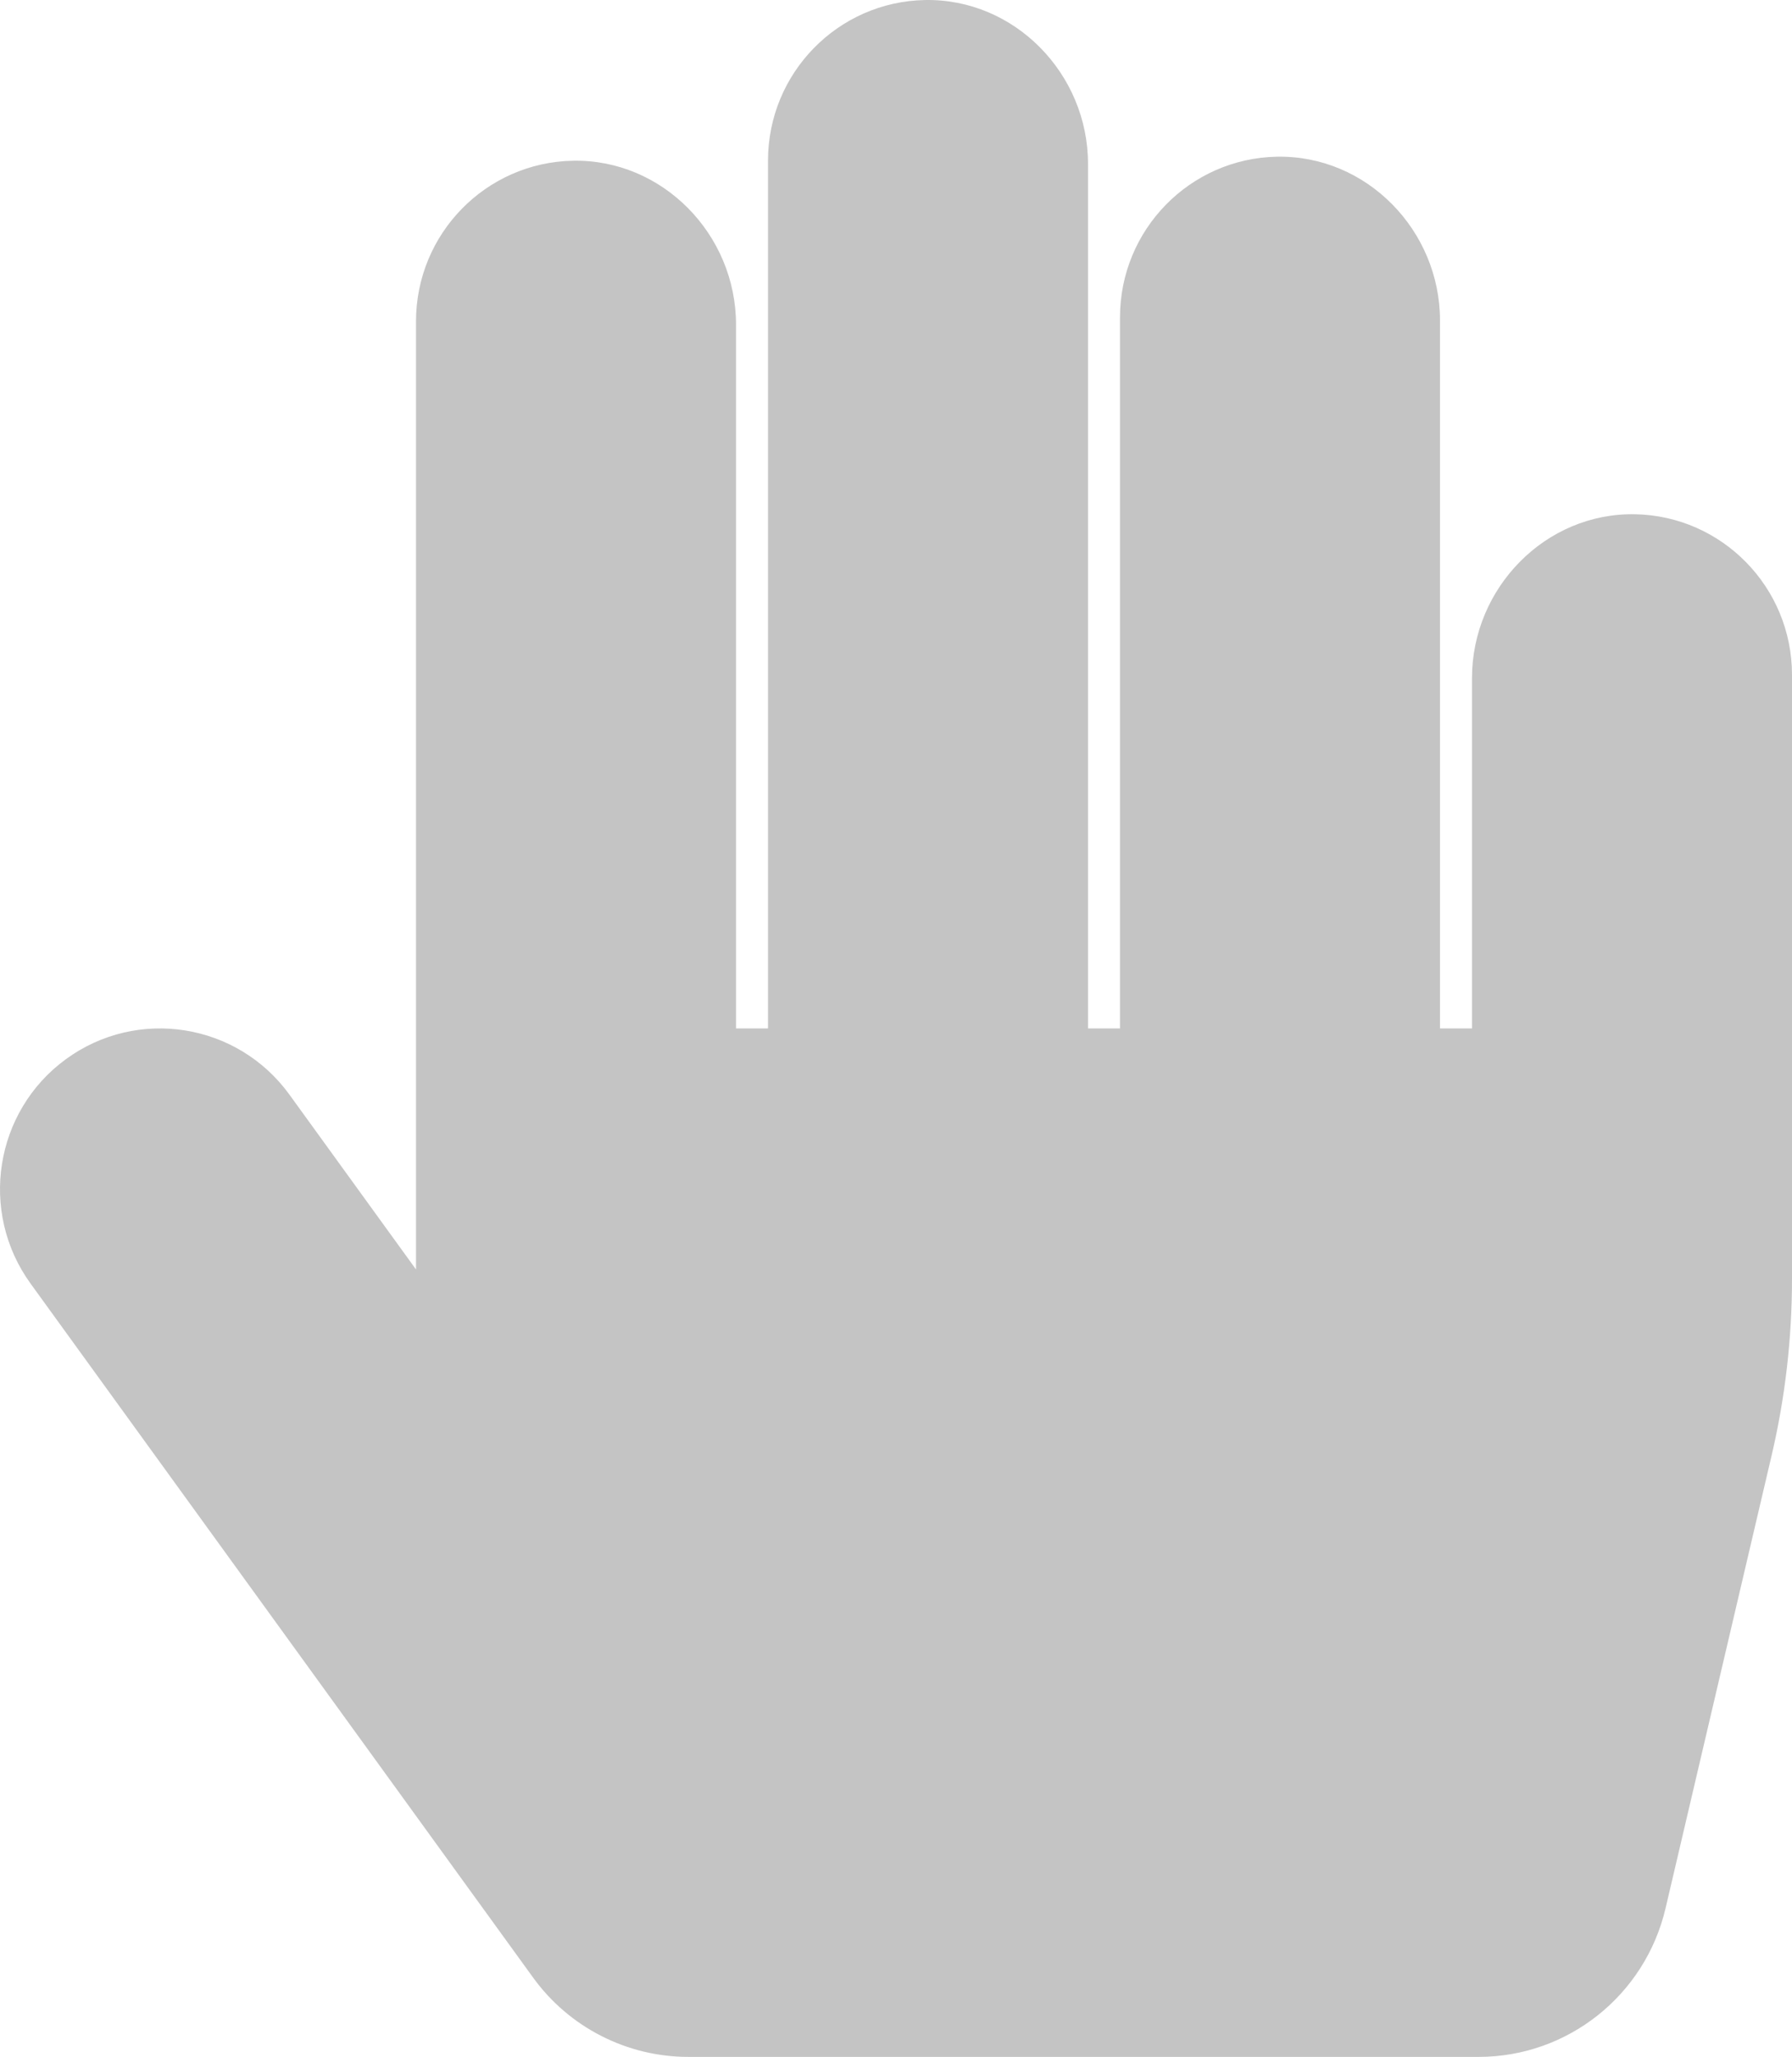 <svg width="61" height="70" viewBox="0 0 61 70" fill="none" xmlns="http://www.w3.org/2000/svg">
<path d="M55.66 17.501C52.607 17.442 50.107 20.01 50.107 23.077V35H49.018V10.909C49.018 7.842 46.519 5.274 43.465 5.333C40.506 5.39 38.125 7.816 38.125 10.801V35H37.036V5.577C37.036 2.51 34.536 -0.058 31.483 0.001C28.524 0.058 26.143 2.484 26.143 5.469V35H25.054V11.046C25.054 7.979 22.554 5.411 19.501 5.47C16.542 5.527 14.161 7.953 14.161 10.938V43.202L9.852 37.252C8.082 34.81 4.676 34.269 2.243 36.046C-0.189 37.822 -0.727 41.243 1.042 43.685L18.144 67.297C18.75 68.135 19.545 68.816 20.464 69.285C21.383 69.755 22.399 70 23.43 70H50.334C53.367 70 56.001 67.905 56.696 64.941L60.305 49.538C60.767 47.567 61 45.55 61 43.526V22.969C61 19.984 58.619 17.558 55.66 17.501Z" fill="#C4C4C4"/>
</svg>
